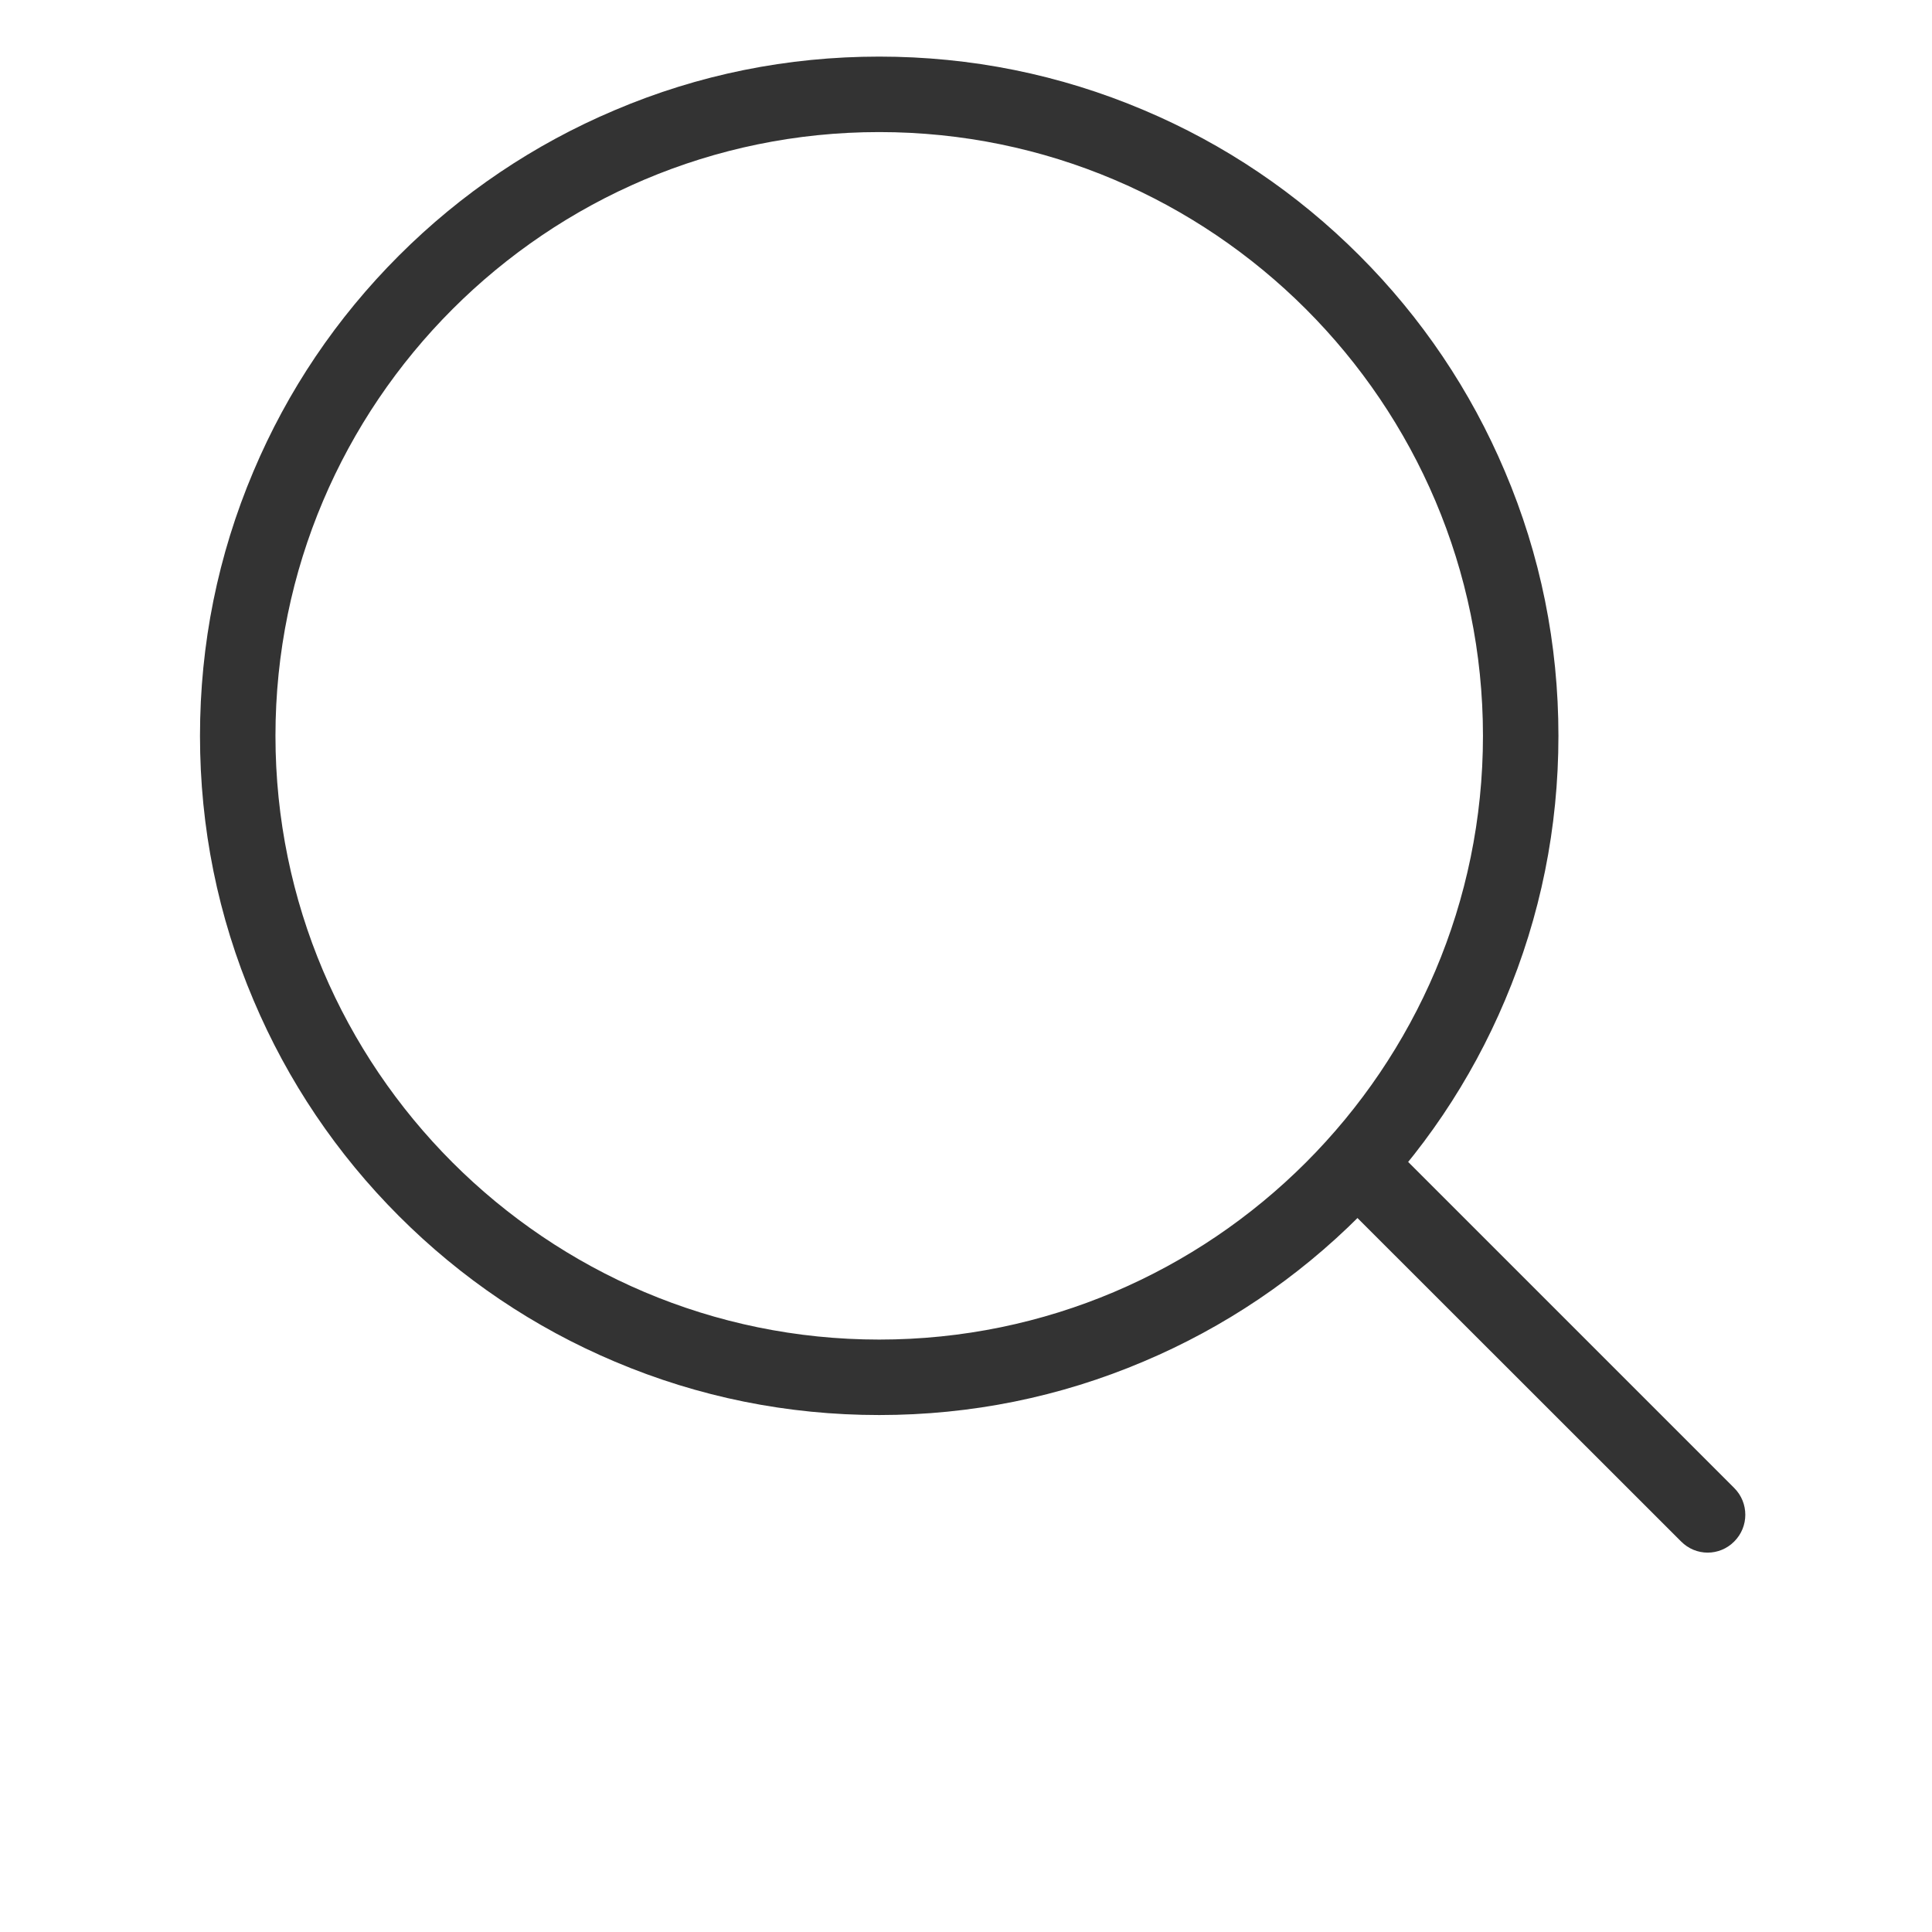 <svg class="svg-icon" style="width: 1em; height: 1em;vertical-align: middle;fill: currentColor;overflow: hidden;" viewBox="0 0 1024 1024" version="1.1" xmlns="http://www.w3.org/2000/svg"><path d="M466 750c-48.6 0-95.7-9.5-140.1-28.3-42.9-18.1-81.4-44.1-114.4-77.1s-59-71.6-77.1-114.4C115.5 485.7 106 438.6 106 390c0-48.6 9.5-95.7 28.3-140.1 18.1-42.9 44.1-81.4 77.1-114.4s71.6-59 114.4-77.1C370.2 39.5 417.4 30 466 30s95.7 9.5 140.1 28.3c42.9 18.1 81.4 44.1 114.4 77.1s59 71.6 77.1 114.4C816.5 294.2 826 341.4 826 390c0 48.6-9.5 95.7-28.3 140.1-18.1 42.9-44.1 81.4-77.1 114.4s-71.6 59-114.4 77.1C561.7 740.5 514.6 750 466 750z m0-680c-176.4 0-320 143.6-320 320s143.6 320 320 320 320-143.6 320-320c0-176.5-143.6-320-320-320z" fill="#333333" /><path d="M891 817L707.1 633.2c-7.8-7.8-7.8-20.5 0-28.3 7.8-7.8 20.5-7.8 28.3 0l183.8 183.8c7.8 7.8 7.8 20.5 0 28.3-7.8 7.9-20.4 7.9-28.2 0z" fill="#333333" /></svg>